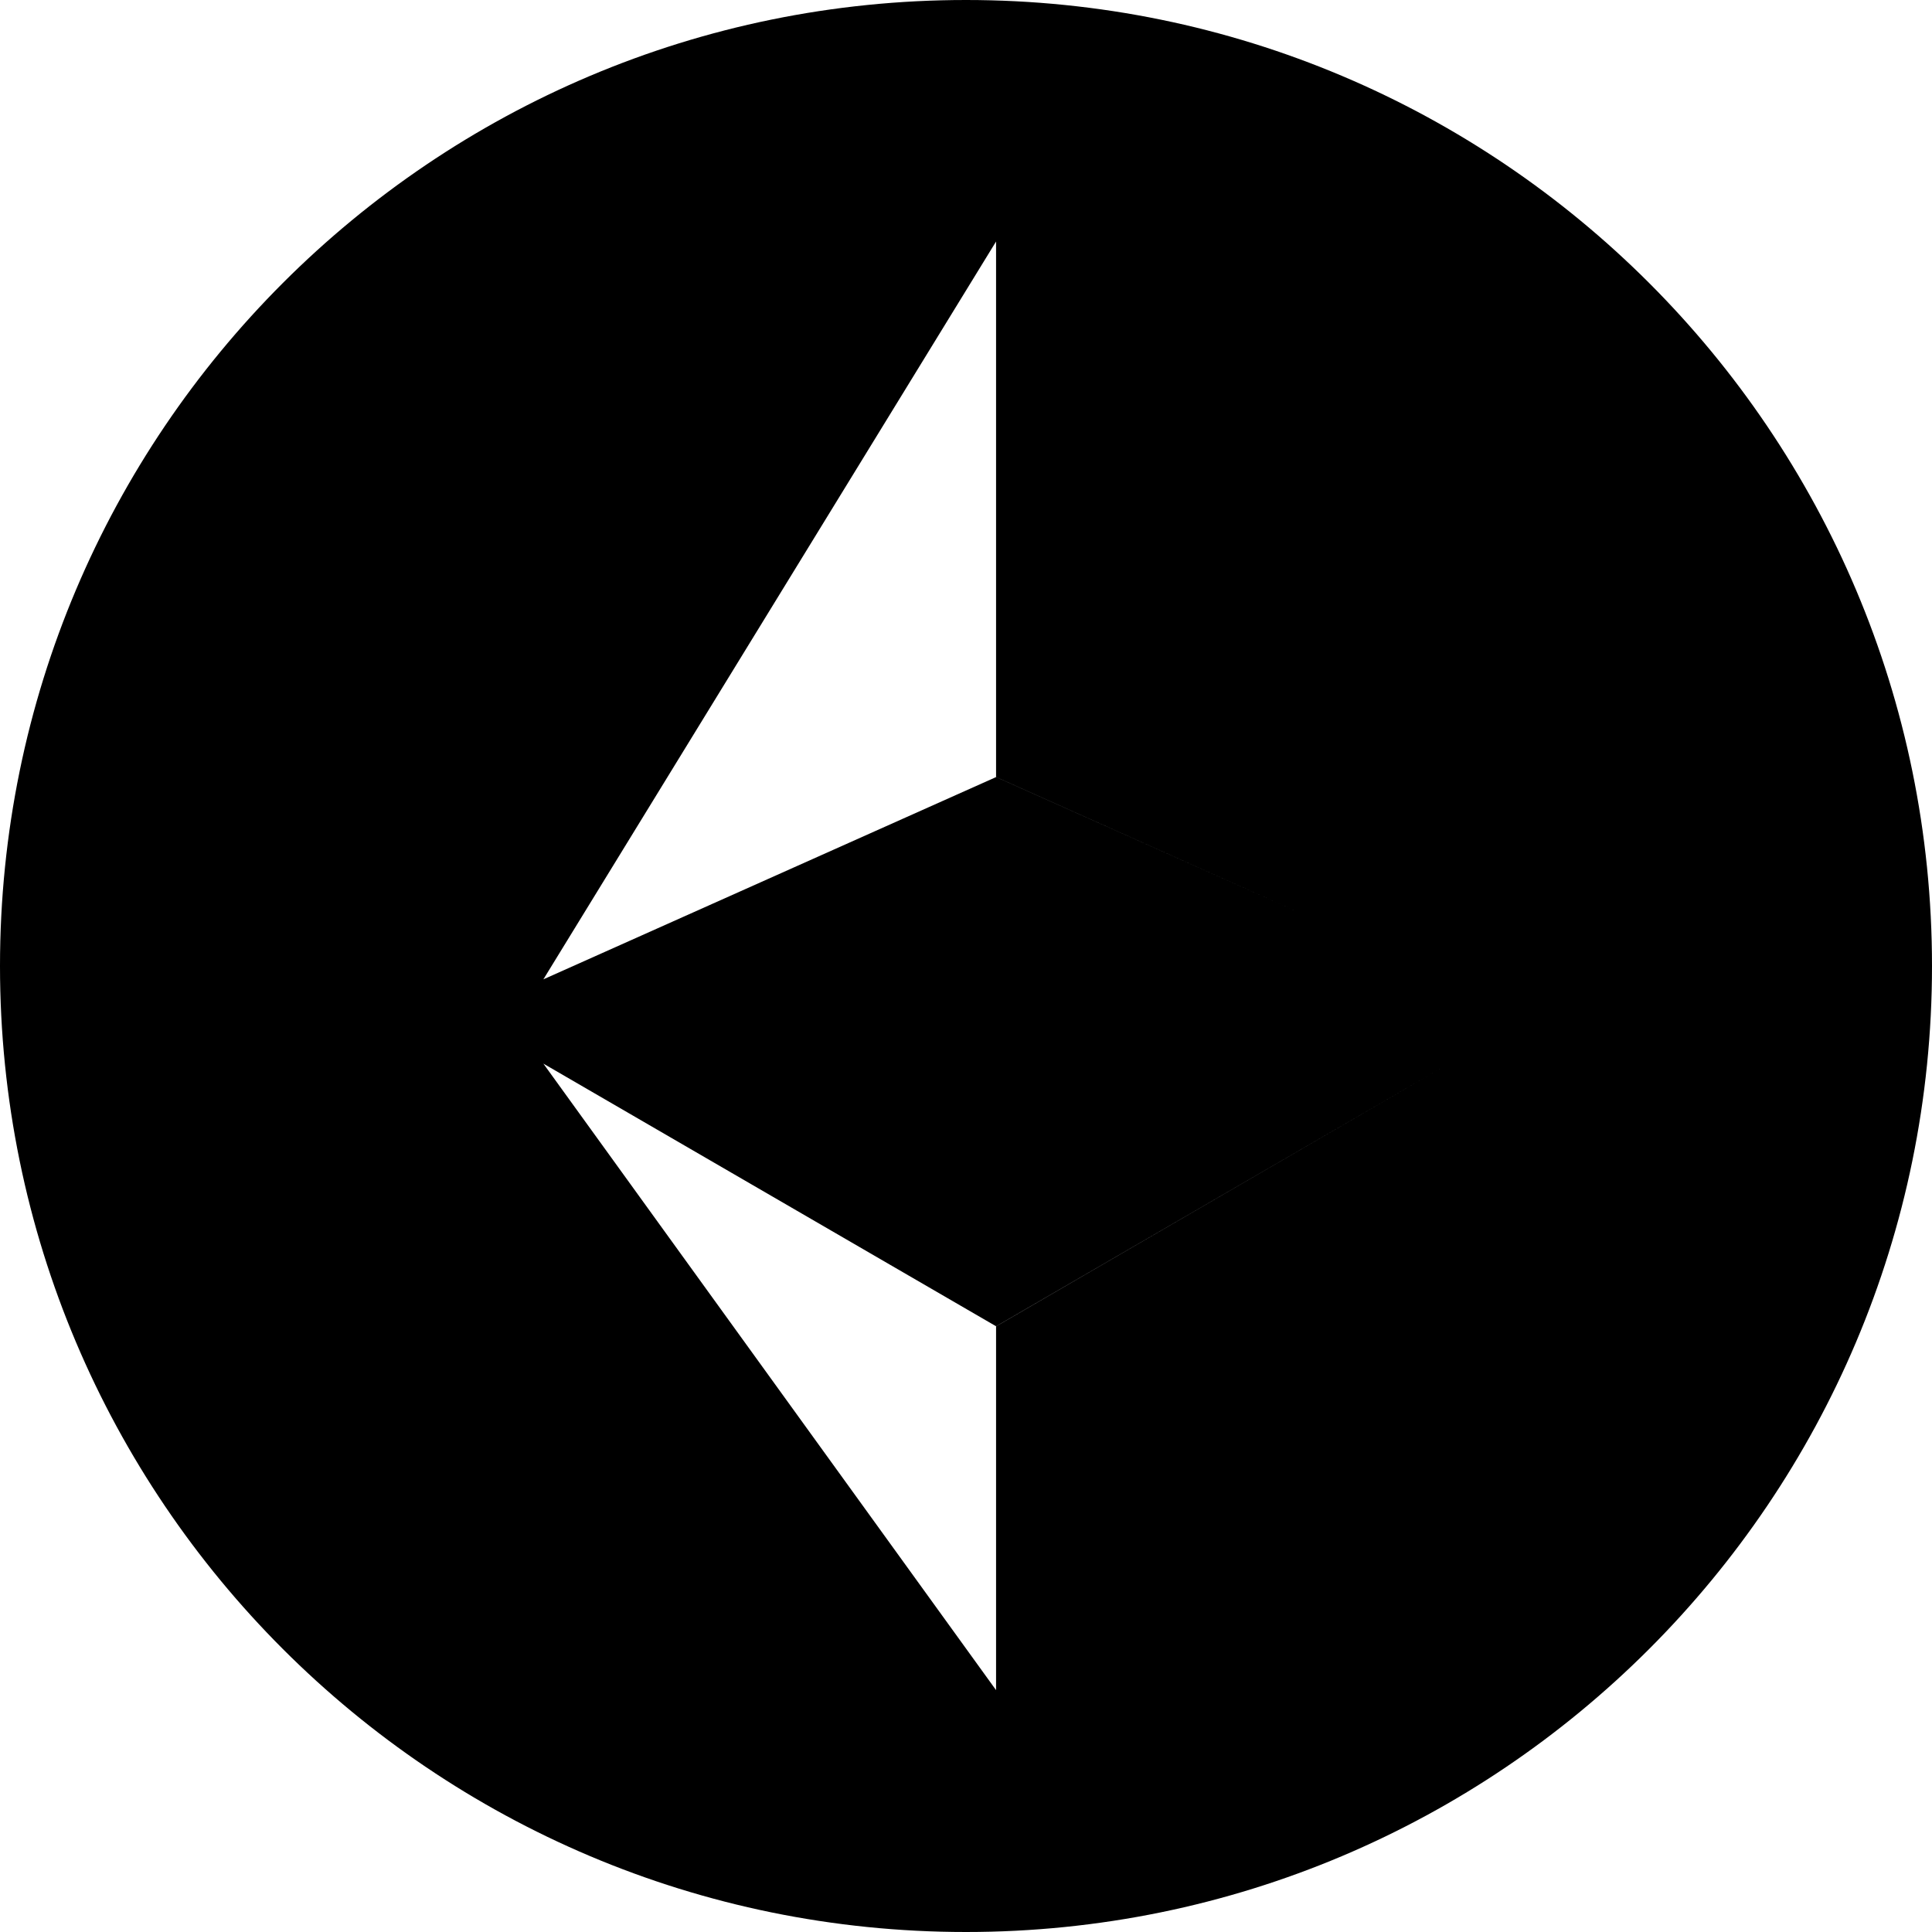 <svg xmlns="http://www.w3.org/2000/svg" viewBox="0 0 32 32"><path d="M16 0C7.163 0 0 7.163 0 16s7.163 16 16 16 16-7.163 16-16S24.837 0 16 0zm.498 4v8.87l5.18 2.316-5.18-2.315L9 16.221zM24 17.615l-7.502 4.354v6.025L9 17.617l7.498 4.35z" fill-rule="evenodd"/></svg>